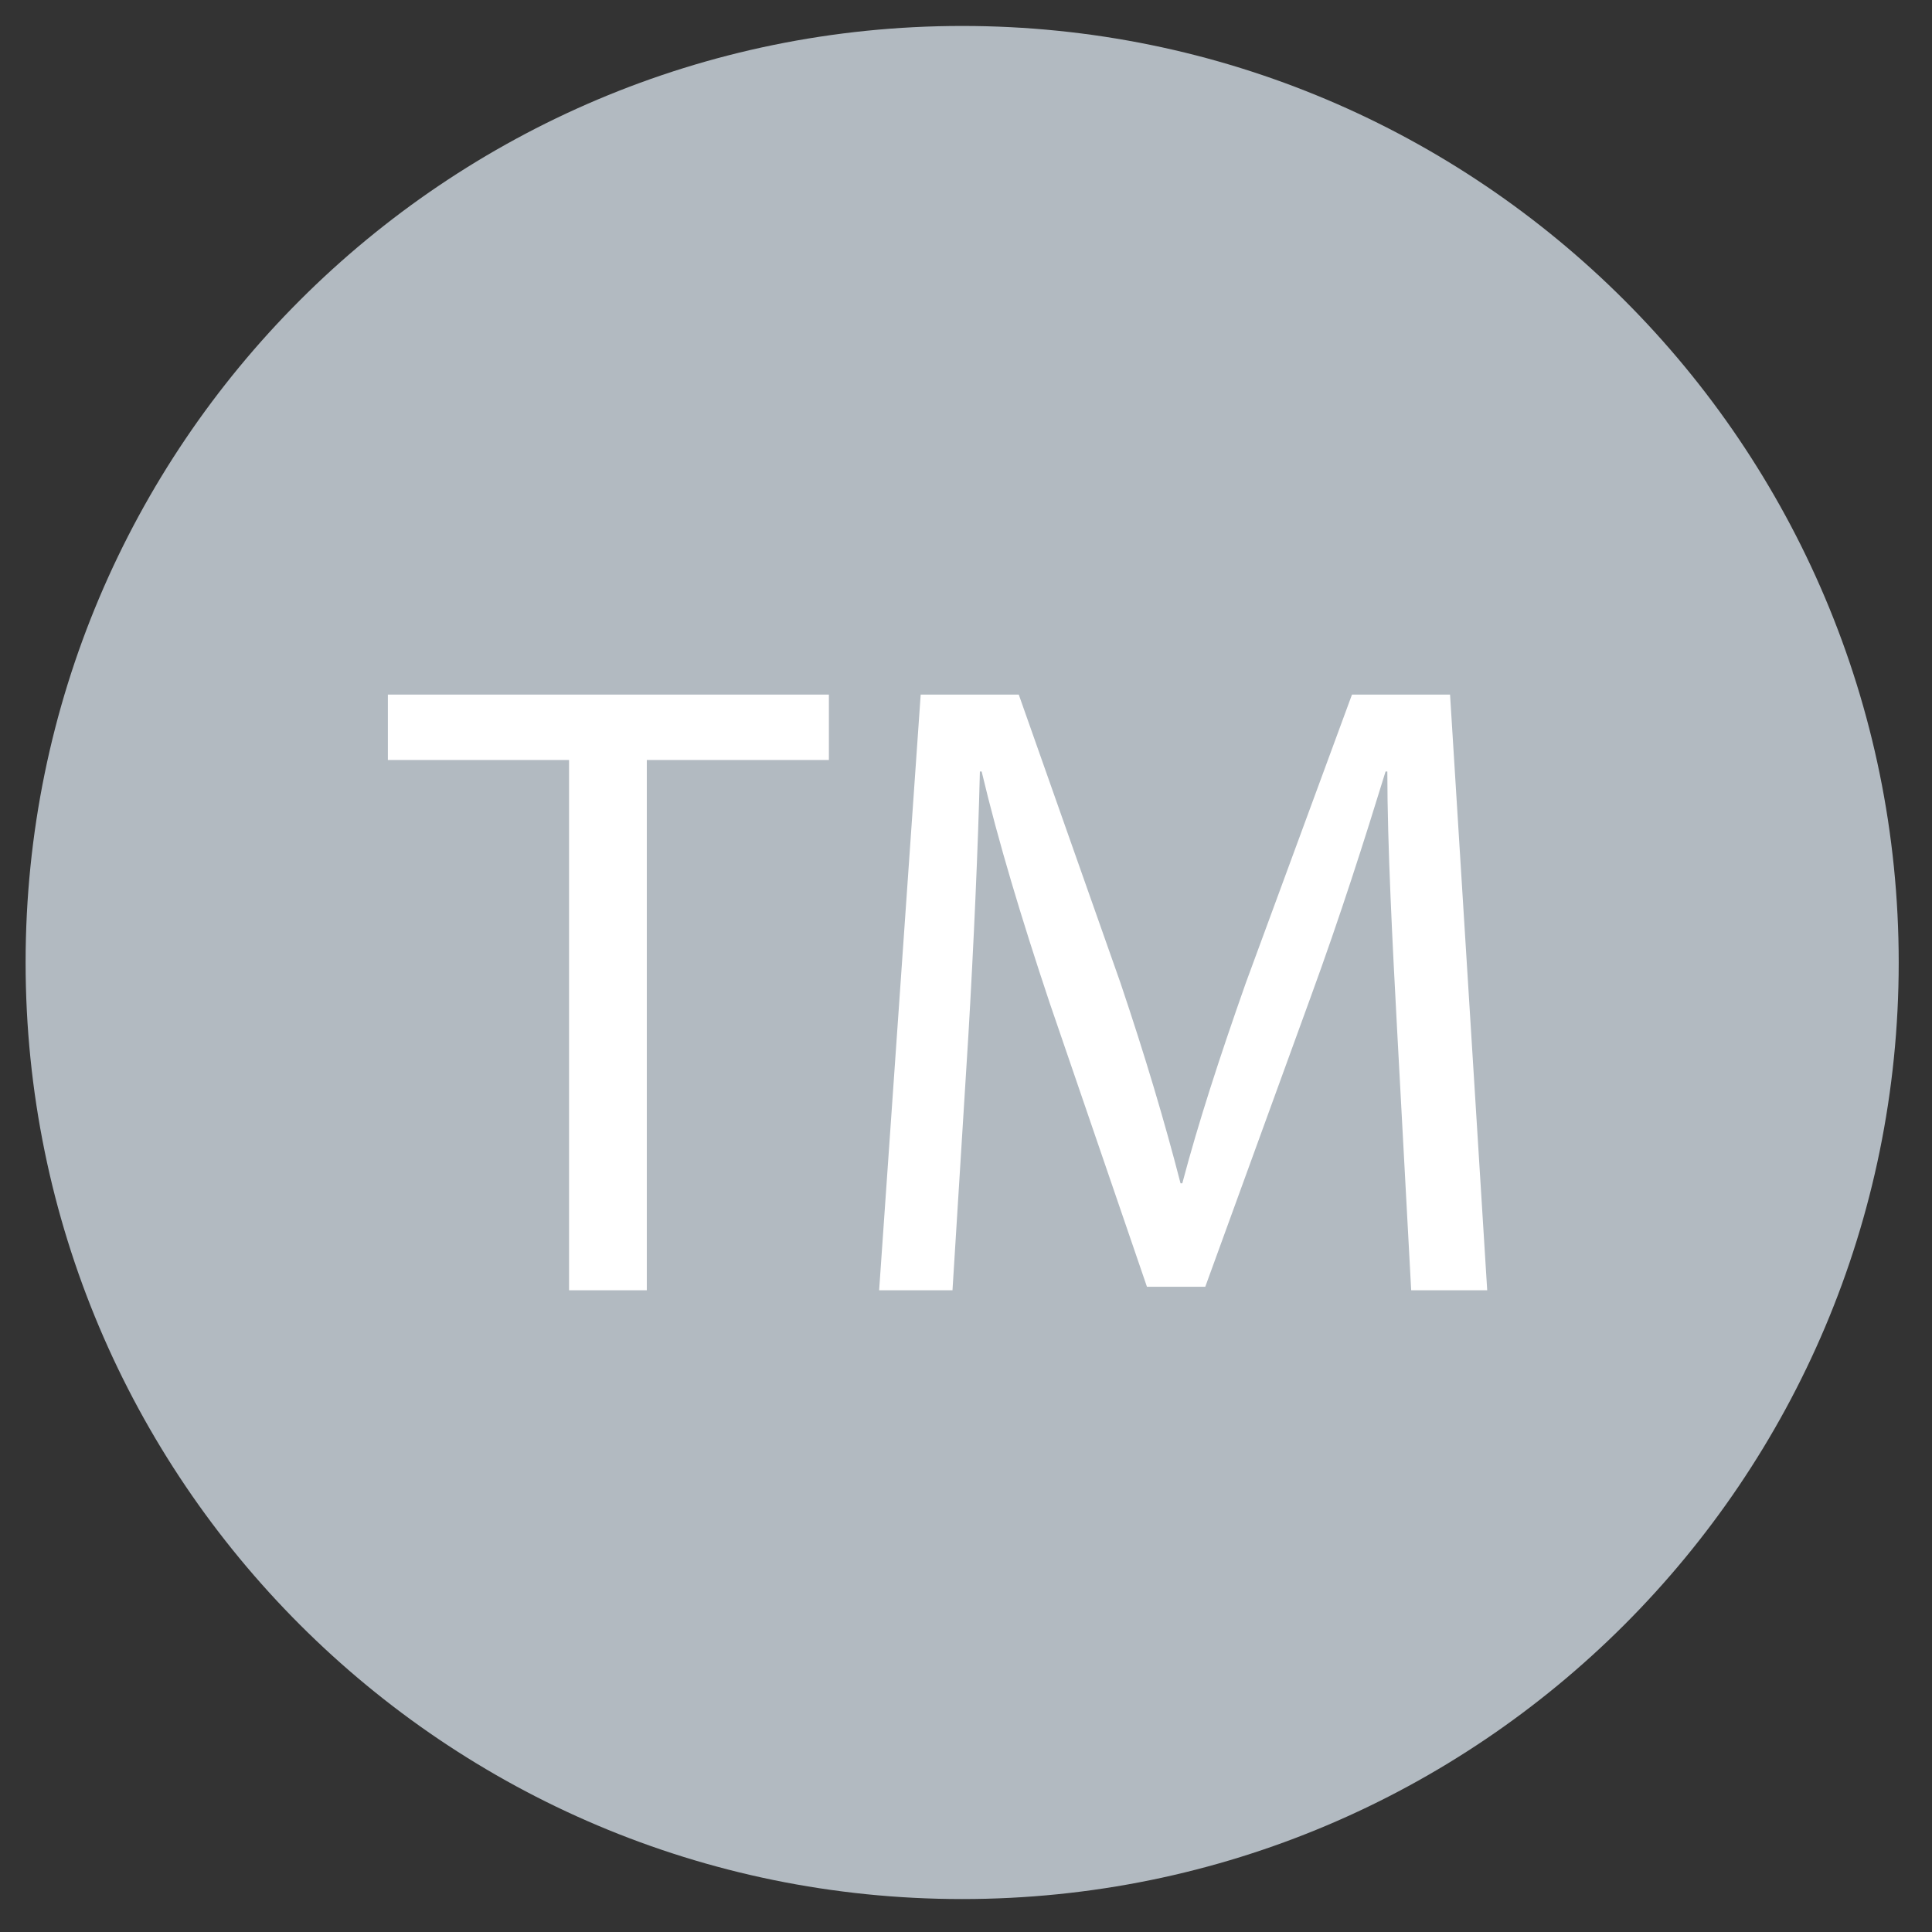 <?xml version="1.0" encoding="utf-8"?>
<!-- Generator: Adobe Illustrator 16.0.0, SVG Export Plug-In . SVG Version: 6.00 Build 0)  -->
<!DOCTYPE svg PUBLIC "-//W3C//DTD SVG 1.1//EN" "http://www.w3.org/Graphics/SVG/1.1/DTD/svg11.dtd">
<svg version="1.1" id="Layer_1" xmlns="http://www.w3.org/2000/svg" xmlns:xlink="http://www.w3.org/1999/xlink" x="0px" y="0px"
	 width="1000px" height="1000px" viewBox="0 0 1000 1000" enable-background="new 0 0 1000 1000" xml:space="preserve">
<rect x="0" y="0" width="1000" height="1000" fill="#333333" stroke="none"/>
<g>
	<path fill="#B2BAC1" d="M982.768,498.178c0,267.724-217.031,484.769-484.755,484.769c-267.731,0-484.761-217.045-484.761-484.769
		c0-267.717,217.03-484.747,484.761-484.747C765.736,13.431,982.768,230.461,982.768,498.178z"/>
	<g>
		<path fill="#FFFFFF" d="M294.54,393.369h-93.777v-33.851h228.269v33.851h-94.247v274.475H294.54V393.369z"/>
		<path fill="#FFFFFF" d="M723.116,532.441c-2.305-43.005-5.036-95.157-5.036-133.119h-0.91
			c-10.982,35.679-23.33,74.565-38.894,117.107l-54.429,149.593H593.66l-50.33-146.854c-14.653-43.915-26.539-83.25-35.23-119.846
			h-0.911c-0.911,38.424-3.2,89.659-5.946,136.32l-8.237,132.201h-37.969l21.51-308.325h50.765l52.607,149.13
			c12.804,37.962,22.875,71.819,31.127,103.842h0.91c8.223-31.111,19.205-64.955,32.919-103.842l54.911-149.13h50.759
			l19.233,308.325h-39.35L723.116,532.441z"/>
	</g>
</g>
</svg>
